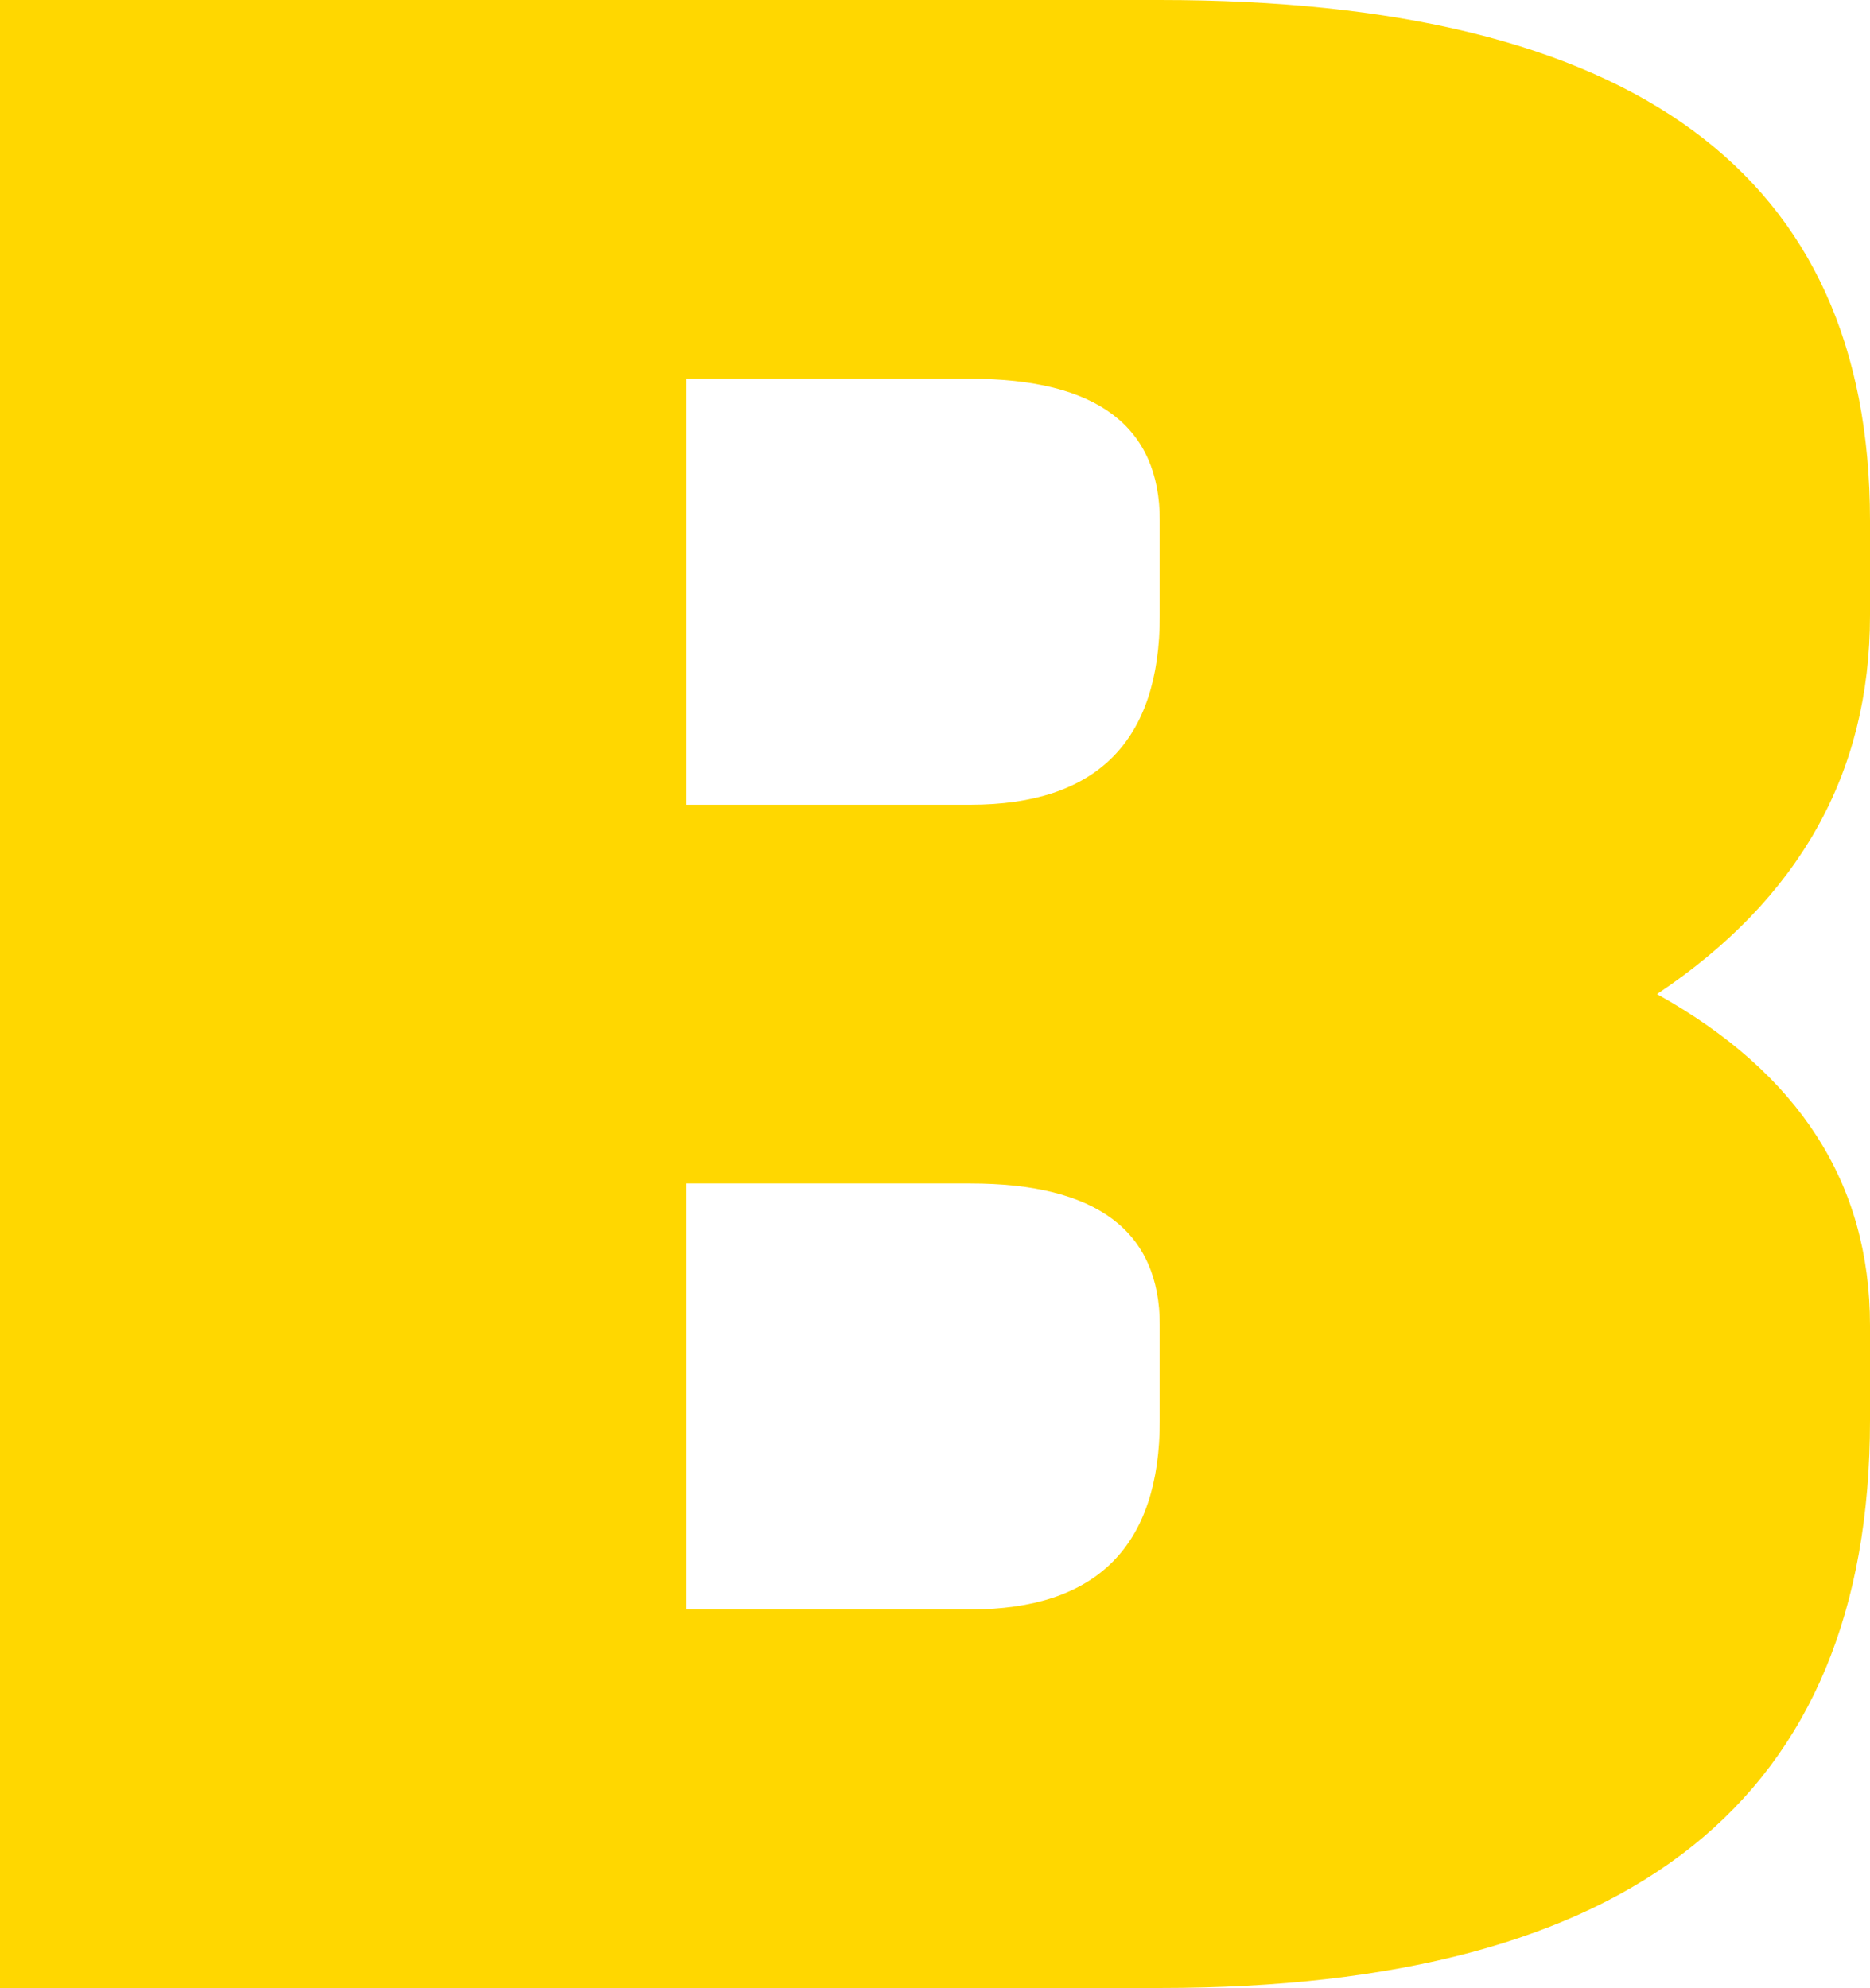 <svg version="1.1" xmlns="http://www.w3.org/2000/svg" xmlns:xlink="http://www.w3.org/1999/xlink" width="8.165" height="8.682" viewBox="0,0,8.165,8.682"><g transform="translate(-235.918,-175.659)"><g data-paper-data="{&quot;isPaintingLayer&quot;:true}" fill="#ffd700" fill-rule="nonzero" stroke="none" stroke-width="0.265" stroke-linecap="butt" stroke-linejoin="miter" stroke-miterlimit="4" stroke-dasharray="" stroke-dashoffset="0" style="mix-blend-mode: normal"><path d="M240.155,182.687c0.551,0 0.827,-0.276 0.827,-0.827v-0.413c0,-0.413 -0.276,-0.62 -0.827,-0.62h-1.24v1.86zM235.918,175.659h5.064c2.067,0 3.101,0.758 3.101,2.274v0.413c0,0.689 -0.31,1.24 -0.93,1.654c0.62,0.345 0.93,0.827 0.93,1.447v0.413c0,1.654 -1.034,2.48 -3.101,2.48h-5.064zM240.982,178.346v-0.413c0,-0.413 -0.276,-0.62 -0.827,-0.62h-1.24v1.86h1.24c0.551,0 0.827,-0.276 0.827,-0.827z"/></g></g></svg>